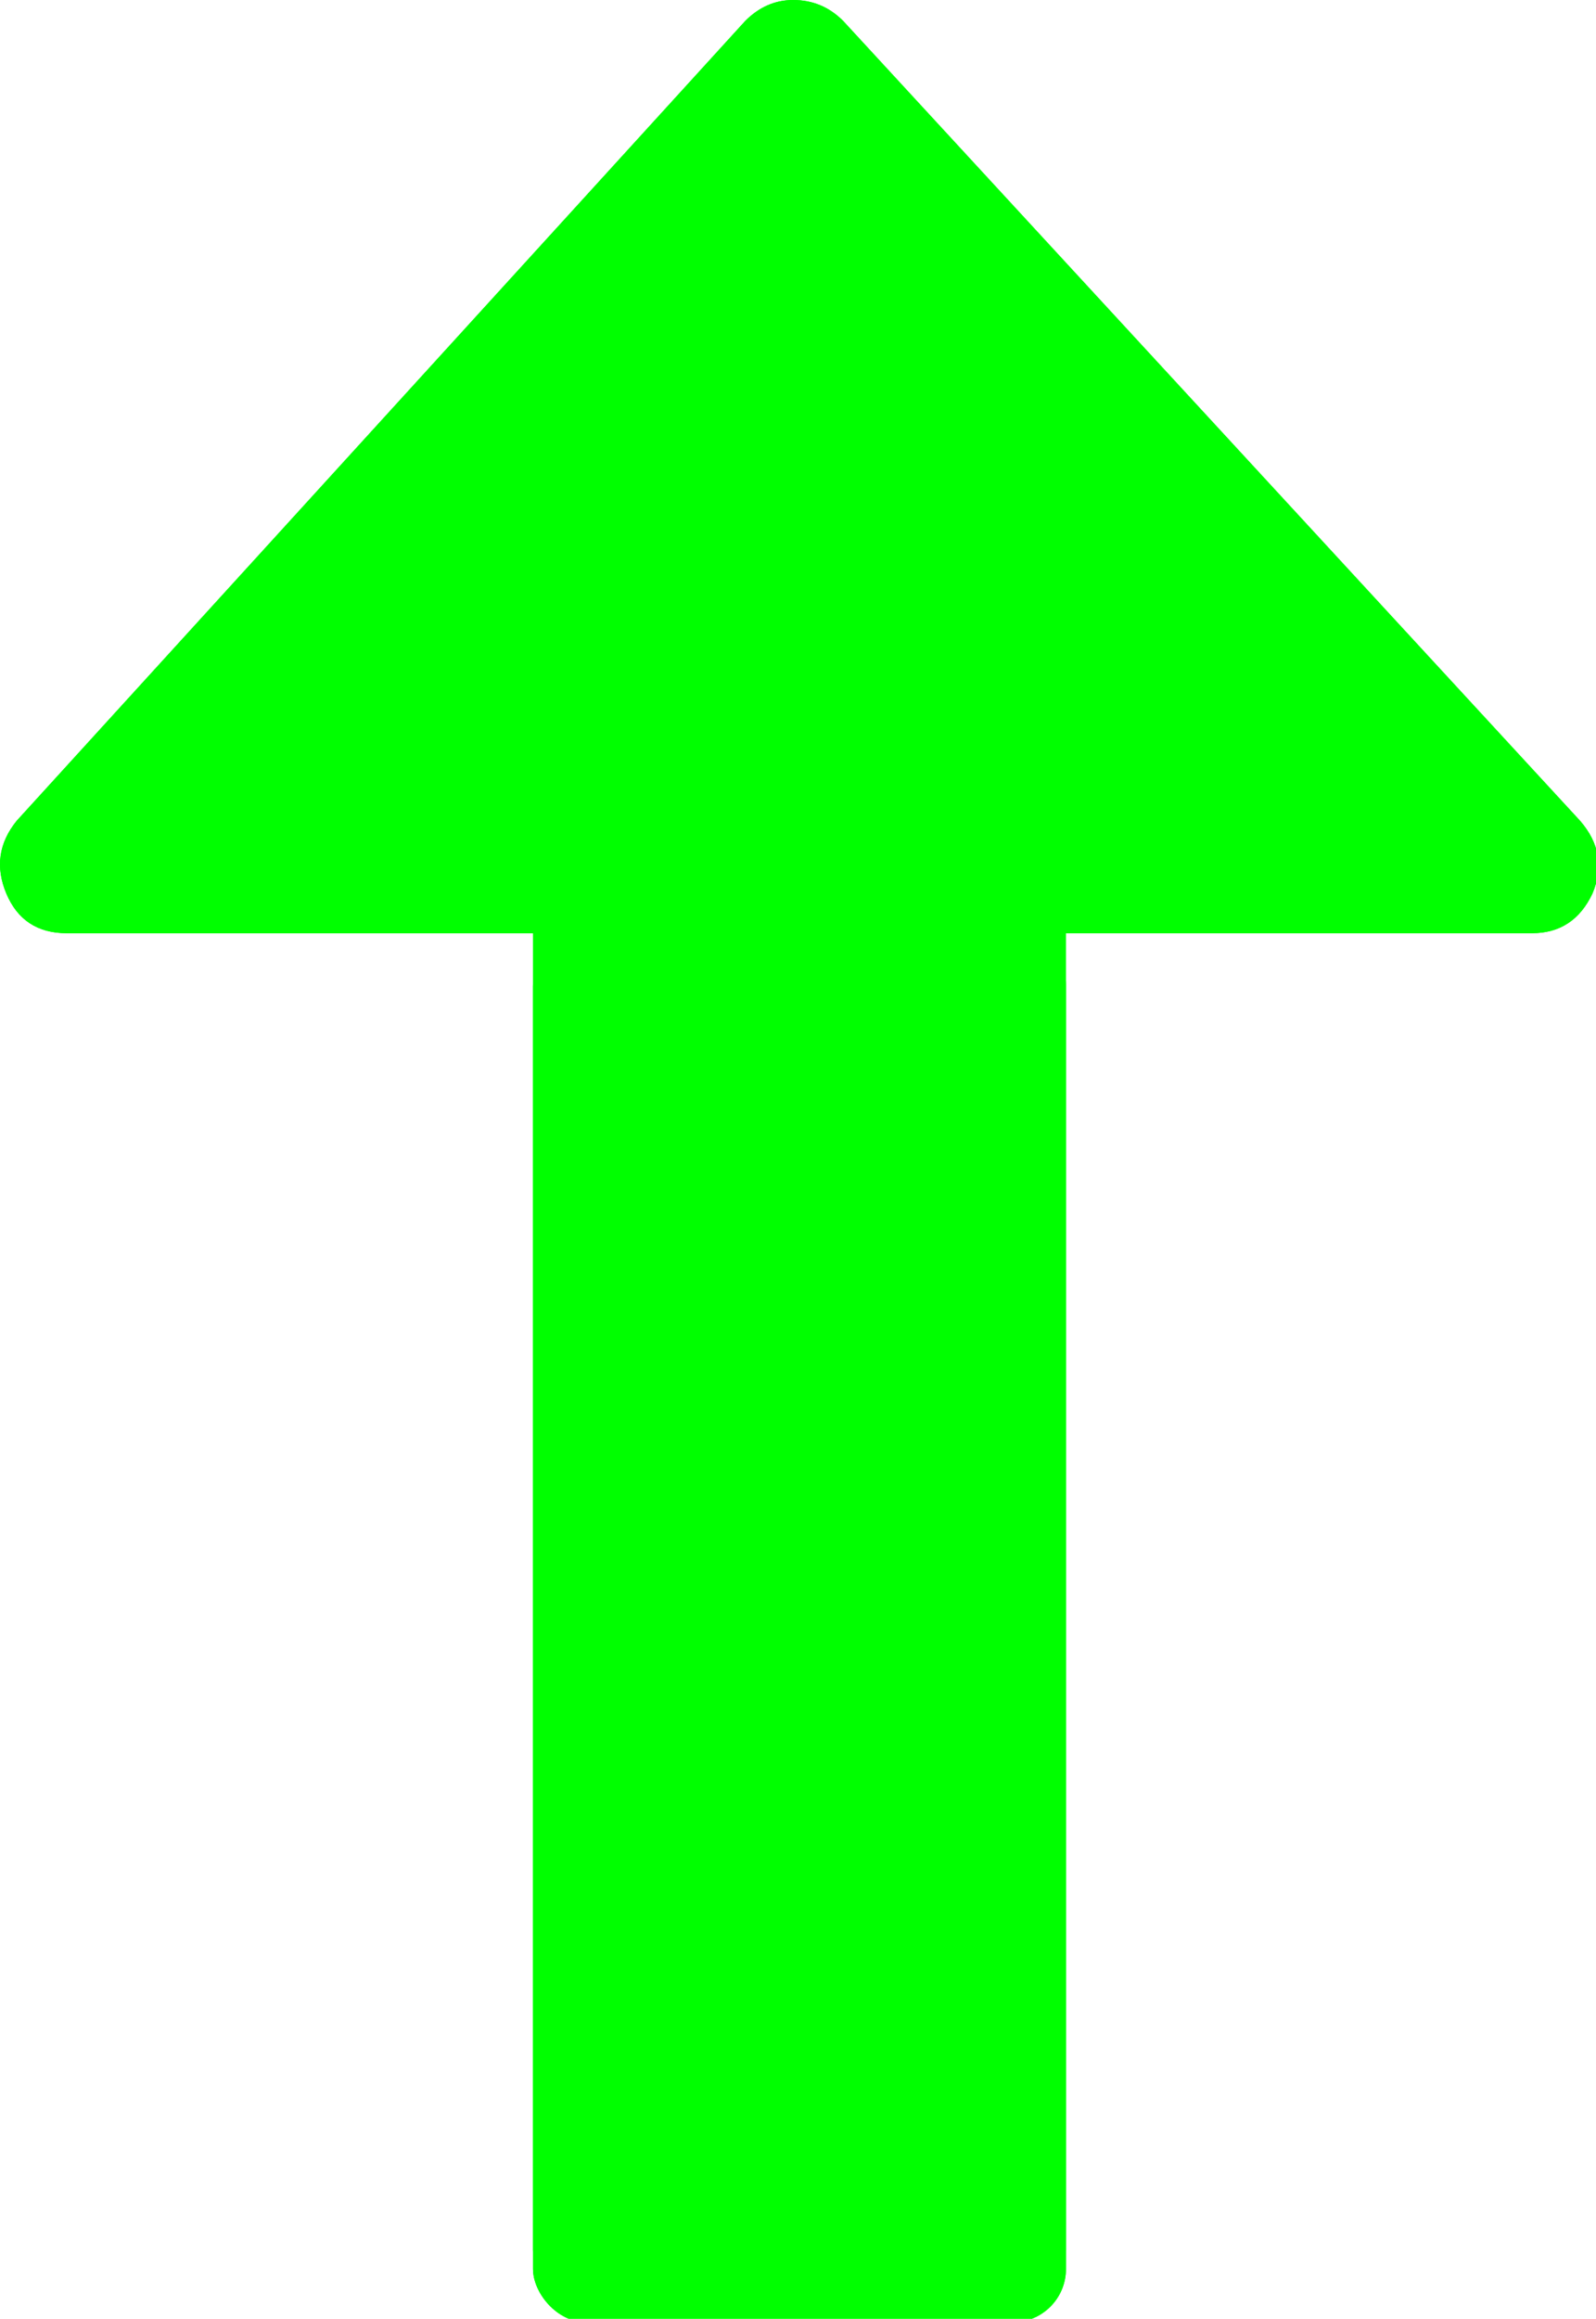 <?xml version="1.0" encoding="UTF-8" standalone="no"?>
<!-- Created with Inkscape (http://www.inkscape.org/) -->

<svg
   xmlns:dc="http://purl.org/dc/elements/1.1/"
   xmlns:cc="http://creativecommons.org/ns#"
   xmlns:rdf="http://www.w3.org/1999/02/22-rdf-syntax-ns#"
   xmlns:svg="http://www.w3.org/2000/svg"
   xmlns="http://www.w3.org/2000/svg"
   xmlns:xlink="http://www.w3.org/1999/xlink"
   xmlns:sodipodi="http://sodipodi.sourceforge.net/DTD/sodipodi-0.dtd"
   xmlns:inkscape="http://www.inkscape.org/namespaces/inkscape"
   width="58.01mm"
   height="84.219mm"
   viewBox="0 0 58.01 84.219"
   version="1.1"
   id="svg8"
   sodipodi:docname="fight top.svg"
   inkscape:version="0.92.2 (5c3e80d, 2017-08-06)">
  <defs
     id="defs2">
    <marker
       style="overflow:visible"
       refY="0"
       refX="0"
       orient="auto"
       inkscape:stockid="Arrow2Sstart"
       inkscape:isstock="true"
       id="Arrow2Sstart">
      <path
         inkscape:connector-curvature="0"
         transform="matrix(0.3,0,0,0.3,-0.69,0)"
         style="fill:#000000;fill-opacity:1;stroke:none"
         id="Arrow2SstartPath"
         d="M 8.72,4.03 -2.21,0.02 8.72,-4 c -1.75,2.37 -1.74,5.62 0,8.03 z" />
    </marker>
    <marker
       style="overflow:visible"
       refY="0"
       refX="0"
       orient="auto"
       inkscape:stockid="Arrow2Send"
       inkscape:isstock="true"
       id="Arrow2Send">
      <path
         inkscape:connector-curvature="0"
         transform="matrix(-0.3,0,0,-0.3,0.69,0)"
         style="fill:#000000;fill-opacity:1;stroke:none"
         id="Arrow2SendPath"
         d="M 8.72,4.03 -2.21,0.02 8.72,-4 c -1.75,2.37 -1.74,5.62 0,8.03 z" />
    </marker>
    <clipPath
       id="clipPath1490"
       clipPathUnits="userSpaceOnUse">
      <rect
         transform="rotate(90)"
         style="stroke-width:1.22"
         ry="12.543"
         y="-503.221"
         x="133.855"
         height="318.368"
         width="229.381"
         id="rect1492" />
    </clipPath>
  </defs>
  <sodipodi:namedview
     id="base"
     pagecolor="#ffffff"
     bordercolor="#666666"
     borderopacity="1.0"
     inkscape:pageopacity="0.0"
     inkscape:pageshadow="2"
     inkscape:zoom="0.35"
     inkscape:cx="41.053934"
     inkscape:cy="27.72521"
     inkscape:document-units="mm"
     inkscape:current-layer="layer1"
     showgrid="false"
     fit-margin-top="0"
     fit-margin-left="0"
     fit-margin-right="0"
     fit-margin-bottom="0"
     inkscape:window-width="1920"
     inkscape:window-height="1017"
     inkscape:window-x="-8"
     inkscape:window-y="-8"
     inkscape:window-maximized="1" />
  <g
     inkscape:label="Calque 1"
     inkscape:groupmode="layer"
     id="layer1"
     transform="translate(-94.971,-71.95)">
    <g
       id="g69"
       transform="matrix(0.265,0,0,0.265,94.971,71.95)"
       style="fill:#00ff00">
      <g
         transform="matrix(1,0,0,-1,0,318.308)"
         clip-path="none"
         id="g6323"
         style="fill:#00ff00">
        <g
           id="g6321"
           inkscape:label="Clip"
           style="fill:#00ff00">
          <g
             id="g4255"
             transform="matrix(0,1,1,0,-137.052,-175.048)"
             clip-path="url(#clipPath1490)"
             style="fill:#00ff00">
            <path
               d="M 490.498,239.278 380.866,139.349 c -3.046,-2.474 -6.376,-2.95 -9.993,-1.427 -3.613,1.525 -5.427,4.283 -5.427,8.282 v 63.954 H 9.136 c -2.666,0 -4.856,0.855 -6.567,2.568 C 0.859,214.438 0,216.628 0,219.292 v 54.816 c 0,2.663 0.855,4.853 2.568,6.563 1.715,1.712 3.905,2.567 6.567,2.567 h 356.313 v 63.953 c 0,3.812 1.817,6.57 5.428,8.278 3.62,1.529 6.95,0.951 9.996,-1.708 L 490.504,252.684 c 1.903,-1.902 2.852,-4.182 2.852,-6.849 0,-2.468 -0.955,-4.654 -2.858,-6.557 z"
               id="path4253"
               inkscape:connector-curvature="0"
               style="fill:#00ff00" />
          </g>
          <g
             id="g4257"
             transform="matrix(1,0,0,-1,-1.171,319.845)"
             style="fill:#00ff00" />
          <g
             id="g4259"
             transform="matrix(1,0,0,-1,-1.171,319.845)"
             style="fill:#00ff00" />
          <g
             id="g4261"
             transform="matrix(1,0,0,-1,-1.171,319.845)"
             style="fill:#00ff00" />
          <g
             id="g4263"
             transform="matrix(1,0,0,-1,-1.171,319.845)"
             style="fill:#00ff00" />
          <g
             id="g4265"
             transform="matrix(1,0,0,-1,-1.171,319.845)"
             style="fill:#00ff00" />
          <g
             id="g4267"
             transform="matrix(1,0,0,-1,-1.171,319.845)"
             style="fill:#00ff00" />
          <g
             id="g4269"
             transform="matrix(1,0,0,-1,-1.171,319.845)"
             style="fill:#00ff00" />
          <g
             id="g4271"
             transform="matrix(1,0,0,-1,-1.171,319.845)"
             style="fill:#00ff00" />
          <g
             id="g4273"
             transform="matrix(1,0,0,-1,-1.171,319.845)"
             style="fill:#00ff00" />
          <g
             id="g4275"
             transform="matrix(1,0,0,-1,-1.171,319.845)"
             style="fill:#00ff00" />
          <g
             id="g4277"
             transform="matrix(1,0,0,-1,-1.171,319.845)"
             style="fill:#00ff00" />
          <g
             id="g4279"
             transform="matrix(1,0,0,-1,-1.171,319.845)"
             style="fill:#00ff00" />
          <g
             id="g4281"
             transform="matrix(1,0,0,-1,-1.171,319.845)"
             style="fill:#00ff00" />
          <g
             id="g4283"
             transform="matrix(1,0,0,-1,-1.171,319.845)"
             style="fill:#00ff00" />
          <g
             id="g4285"
             transform="matrix(1,0,0,-1,-1.171,319.845)"
             style="fill:#00ff00" />
          <rect
             id="rect1494"
             width="73.102"
             height="190.398"
             x="73.106"
             y="-190.398"
             ry="7.317"
             style="fill:#00ff00;stroke-width:1.007"
             transform="scale(1,-1)" />
        </g>
      </g>
      <use
         transform="matrix(1,0,0,-1,0,318.308)"
         x="0"
         y="0"
         xlink:href="#g6321"
         id="use6327"
         width="100%"
         height="100%"
         style="fill:#00ff00" />
    </g>
  </g>
</svg>
